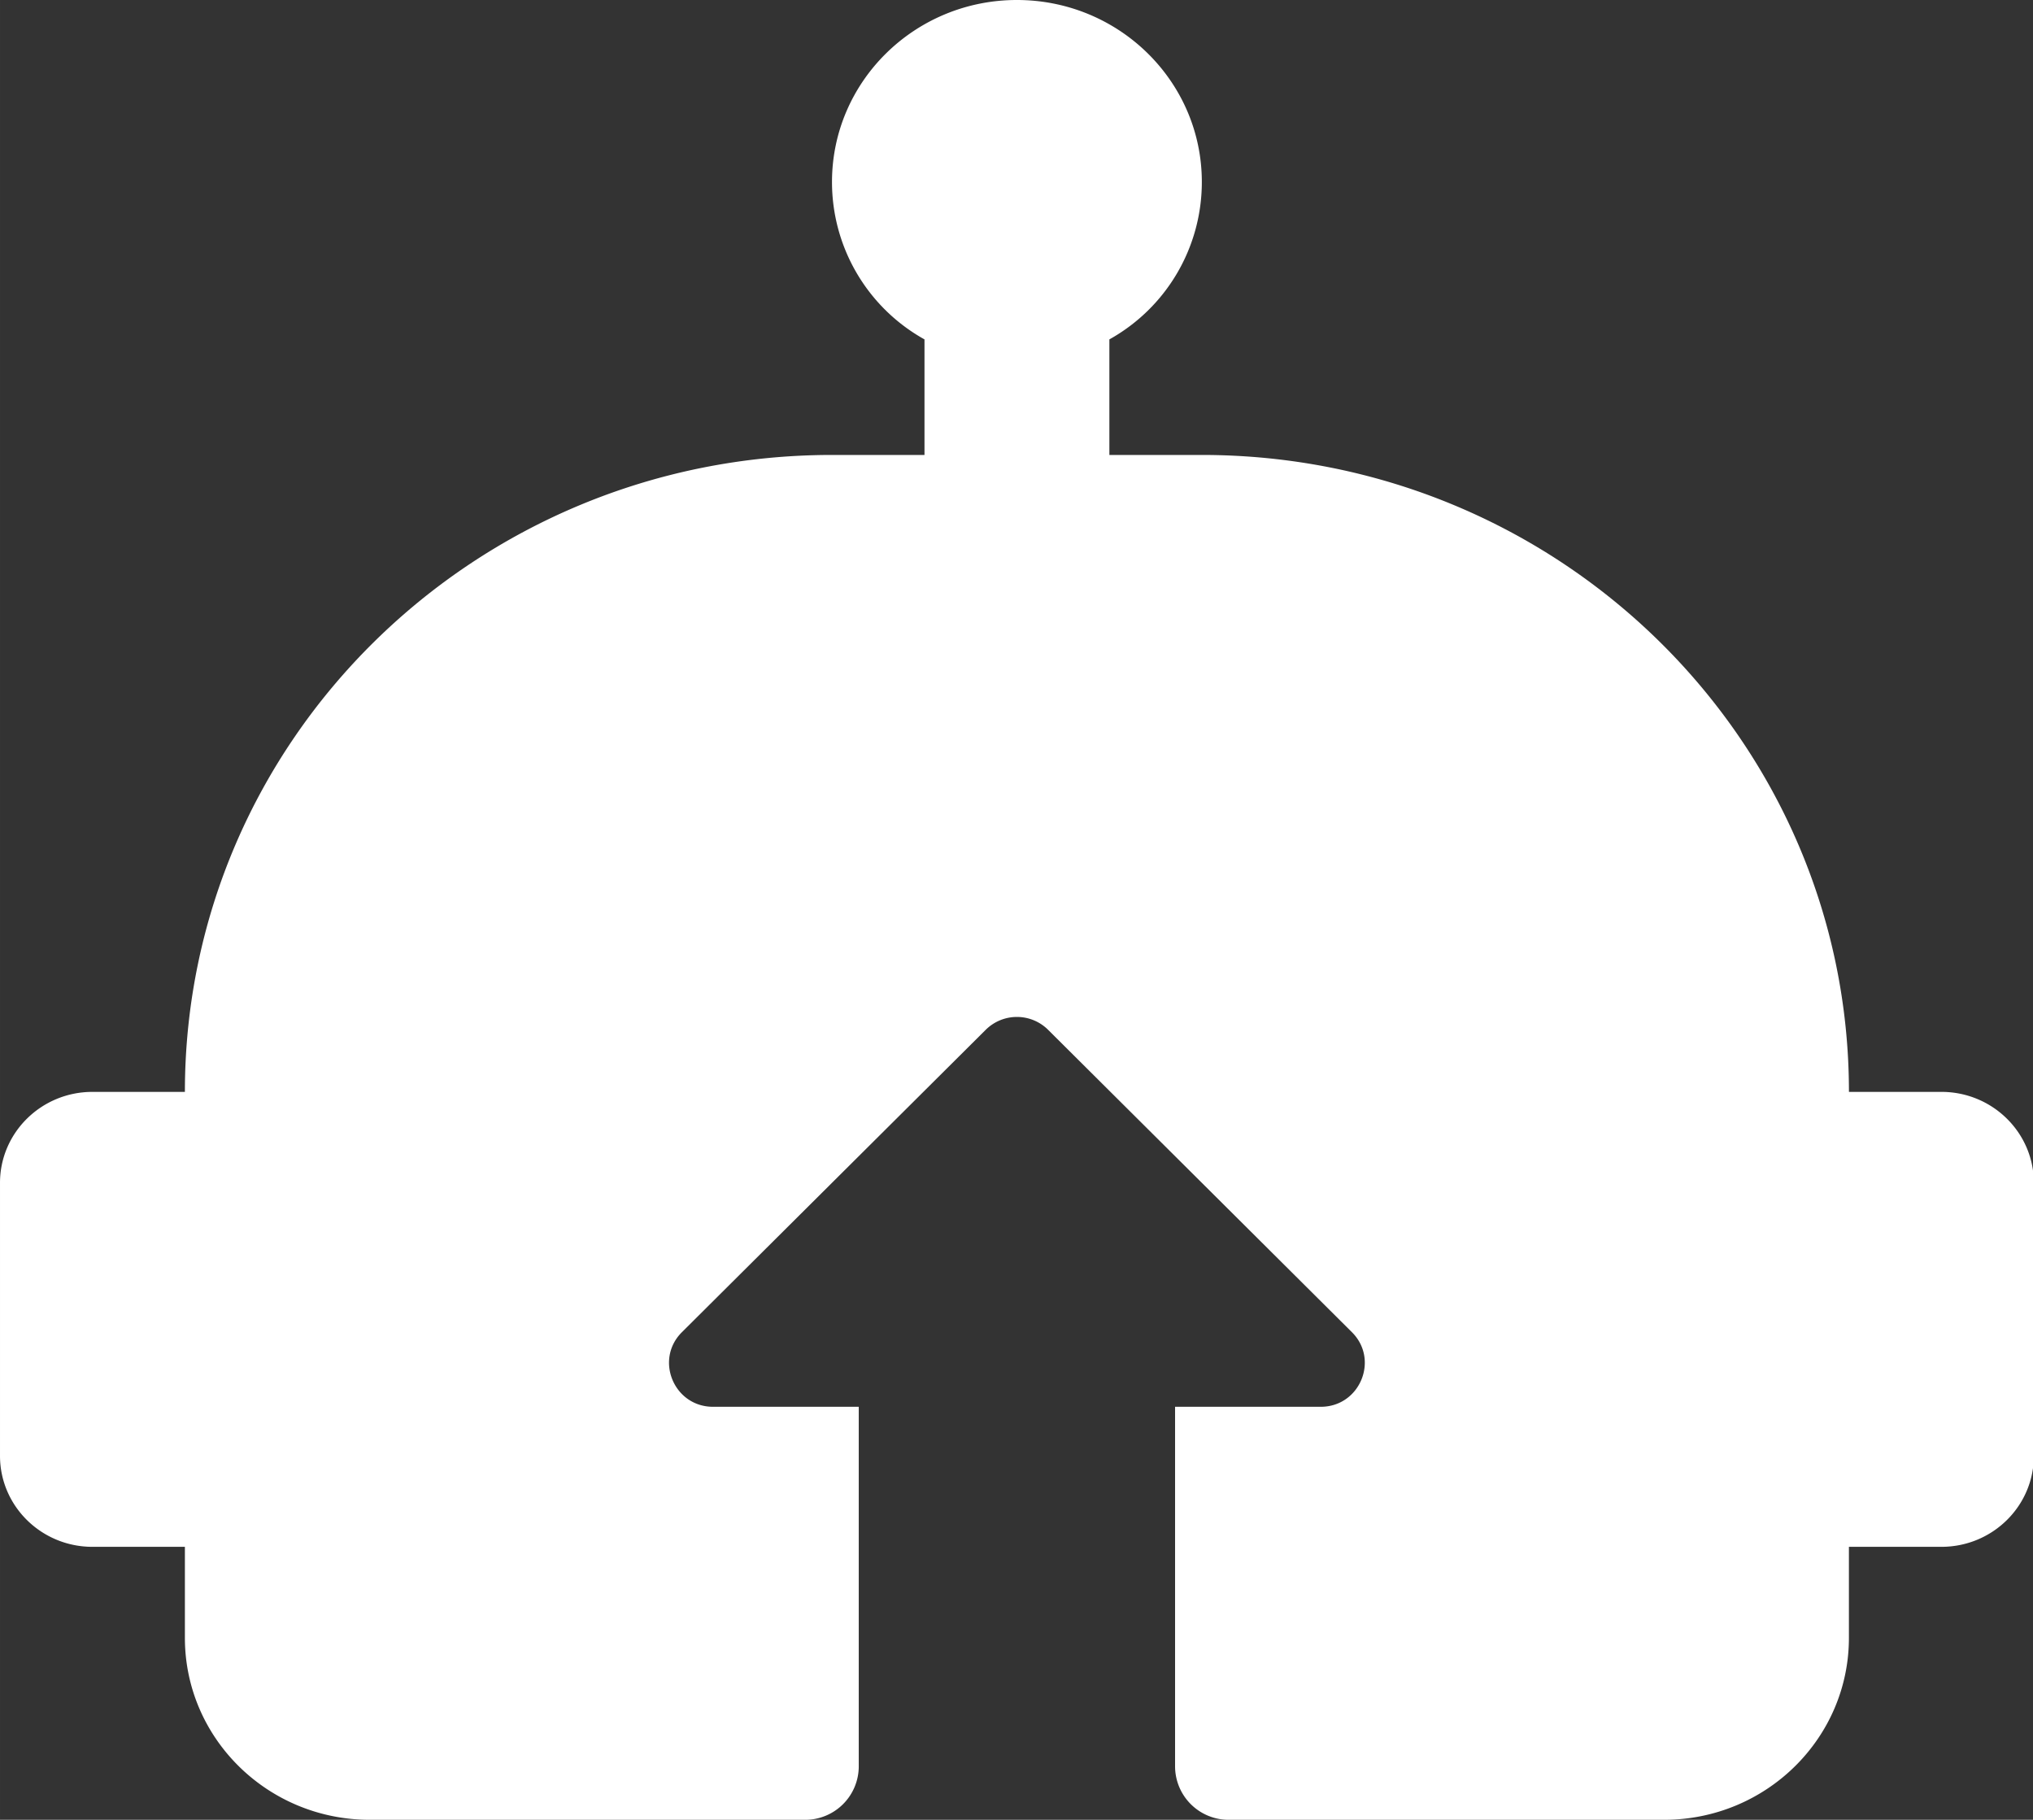<?xml version="1.0" standalone="no"?><!DOCTYPE svg PUBLIC "-//W3C//DTD SVG 1.1//EN" "http://www.w3.org/Graphics/SVG/1.1/DTD/svg11.dtd"><svg t="1575023341793" class="icon" viewBox="0 0 1144 1024" version="1.1" xmlns="http://www.w3.org/2000/svg" p-id="1229" xmlns:xlink="http://www.w3.org/1999/xlink" width="223.438" height="200"><rect x="0" y="0" width="1144" height="1024" fill="#333333" stroke="none"/><defs><style type="text/css"></style></defs><path d="M661.233 993.882V791.597h81.98c22.046 0 33.069-26.564 17.498-42.014l-170.978-170.165a24.892 24.892 0 0 0-34.997 0l-170.978 170.165c-15.571 15.45-4.548 42.014 17.468 42.014h82.01V993.882a30.118 30.118 0 0 1-30.118 30.118H208.083c-57.449 0-104.041-45.839-104.041-102.4v-51.2H52.028C23.296 870.4 0 847.48 0 819.2V665.6c0-28.28 23.296-51.2 52.028-51.2h52.013C104.056 416.452 267.083 256 468.194 256h52.028v-65.024A101.316 101.316 0 0 1 468.179 102.4C468.179 45.839 514.771 0 572.235 0s104.056 45.839 104.056 102.4a101.301 101.301 0 0 1-52.028 88.576V256h52.013c201.126 0 364.152 160.452 364.152 358.4h52.028c28.717 0 52.013 22.92 52.013 51.2v153.6c0 28.28-23.281 51.2-52.013 51.2H1040.414v51.2c0 56.561-46.592 102.4-104.041 102.4H691.351a30.118 30.118 0 0 1-30.118-30.118z" p-id="1230" fill="#ffffff"></path></svg>